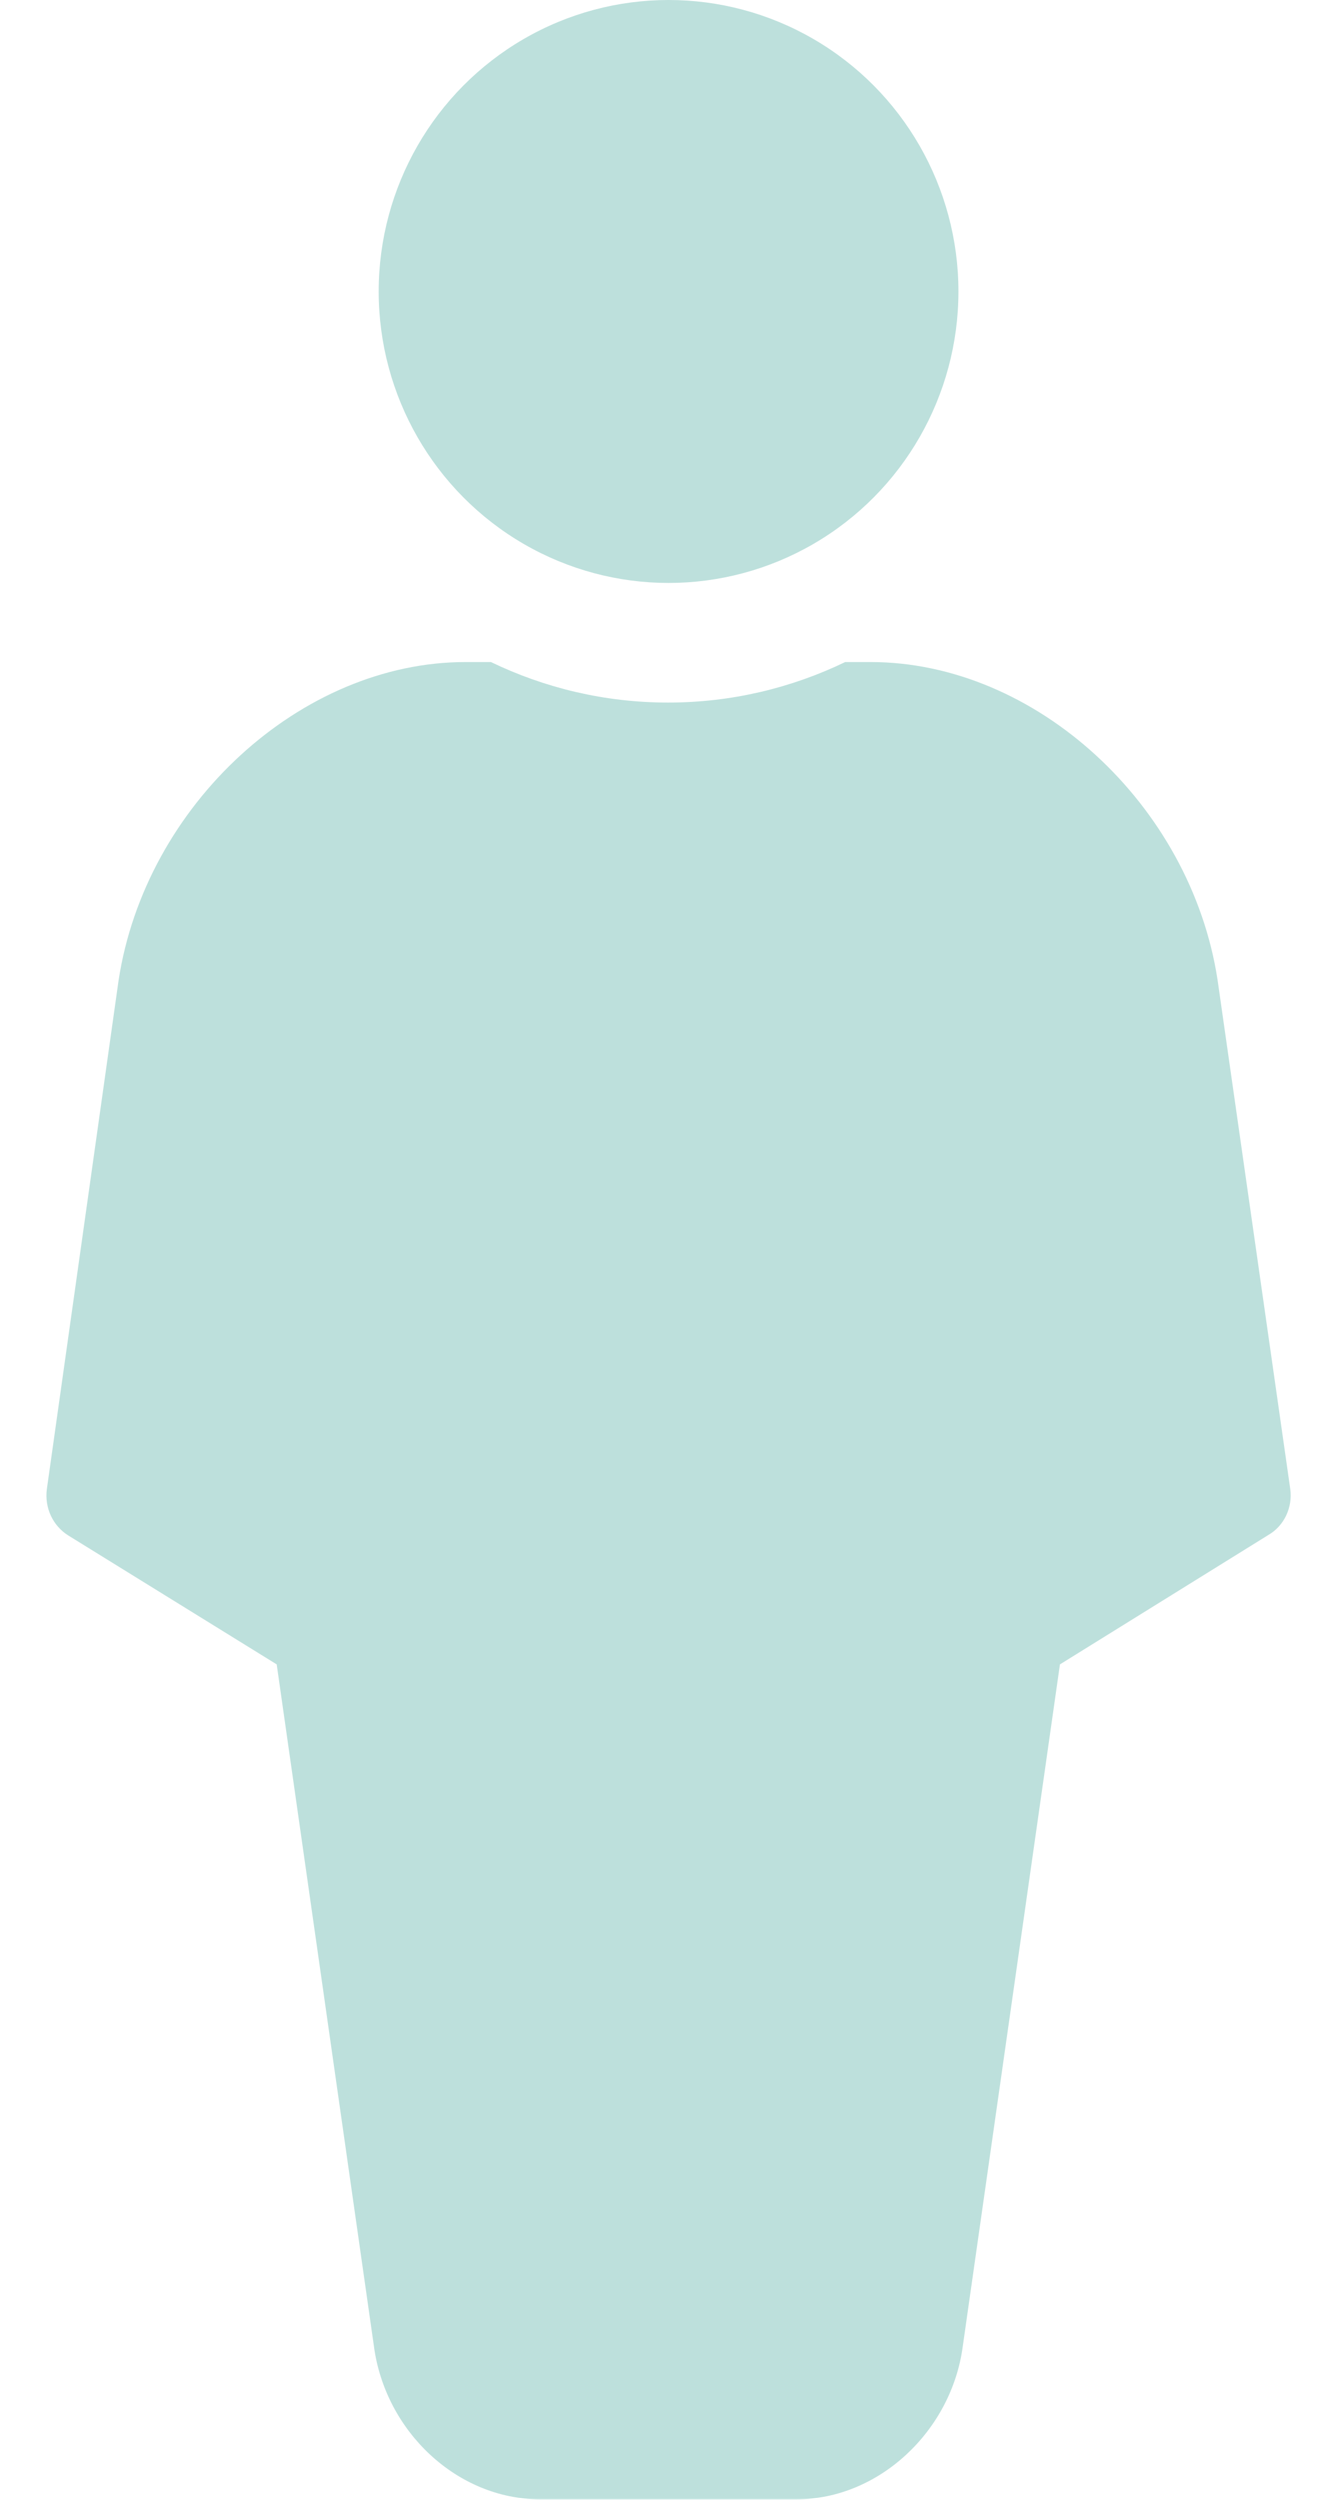 <?xml version="1.0" encoding="utf-8"?>
<!-- Generator: Adobe Illustrator 25.4.1, SVG Export Plug-In . SVG Version: 6.00 Build 0)  -->
<svg version="1.1" id="Layer_1" xmlns:svgjs="http://svgjs.com/svgjs"
	 xmlns="http://www.w3.org/2000/svg" xmlns:xlink="http://www.w3.org/1999/xlink" x="0px" y="0px" viewBox="0 0 275 512"
	 style="enable-background:new 0 0 275 512;" xml:space="preserve">
<style type="text/css">
	.st0{fill:#BDE0DC;}
</style>
<g>
	<g>
		<ellipse class="st0" cx="137" cy="59.7" rx="59.4" ry="59.7"/>
		<path class="st0" d="M264.4,305l-14.9-104.3c-5.5-35.9-37.3-65.1-71.1-65.1h-5.2c-11,5.3-23.3,8.3-36.3,8.3s-25.3-3-36.3-8.3h-5.2
			c-33.7,0-65.6,29.2-71.1,65.2L9.6,305c-0.5,3.8,1.2,7.5,4.4,9.5l42.7,26.4l19.9,139.5c2.3,17.7,17.2,31.5,34,31.5h52.7
			c16.7,0,31.7-13.9,34-31.4l19.9-139.6l42.7-26.5C263.2,312.5,264.9,308.7,264.4,305z"/>
	</g>
</g>
</svg>
